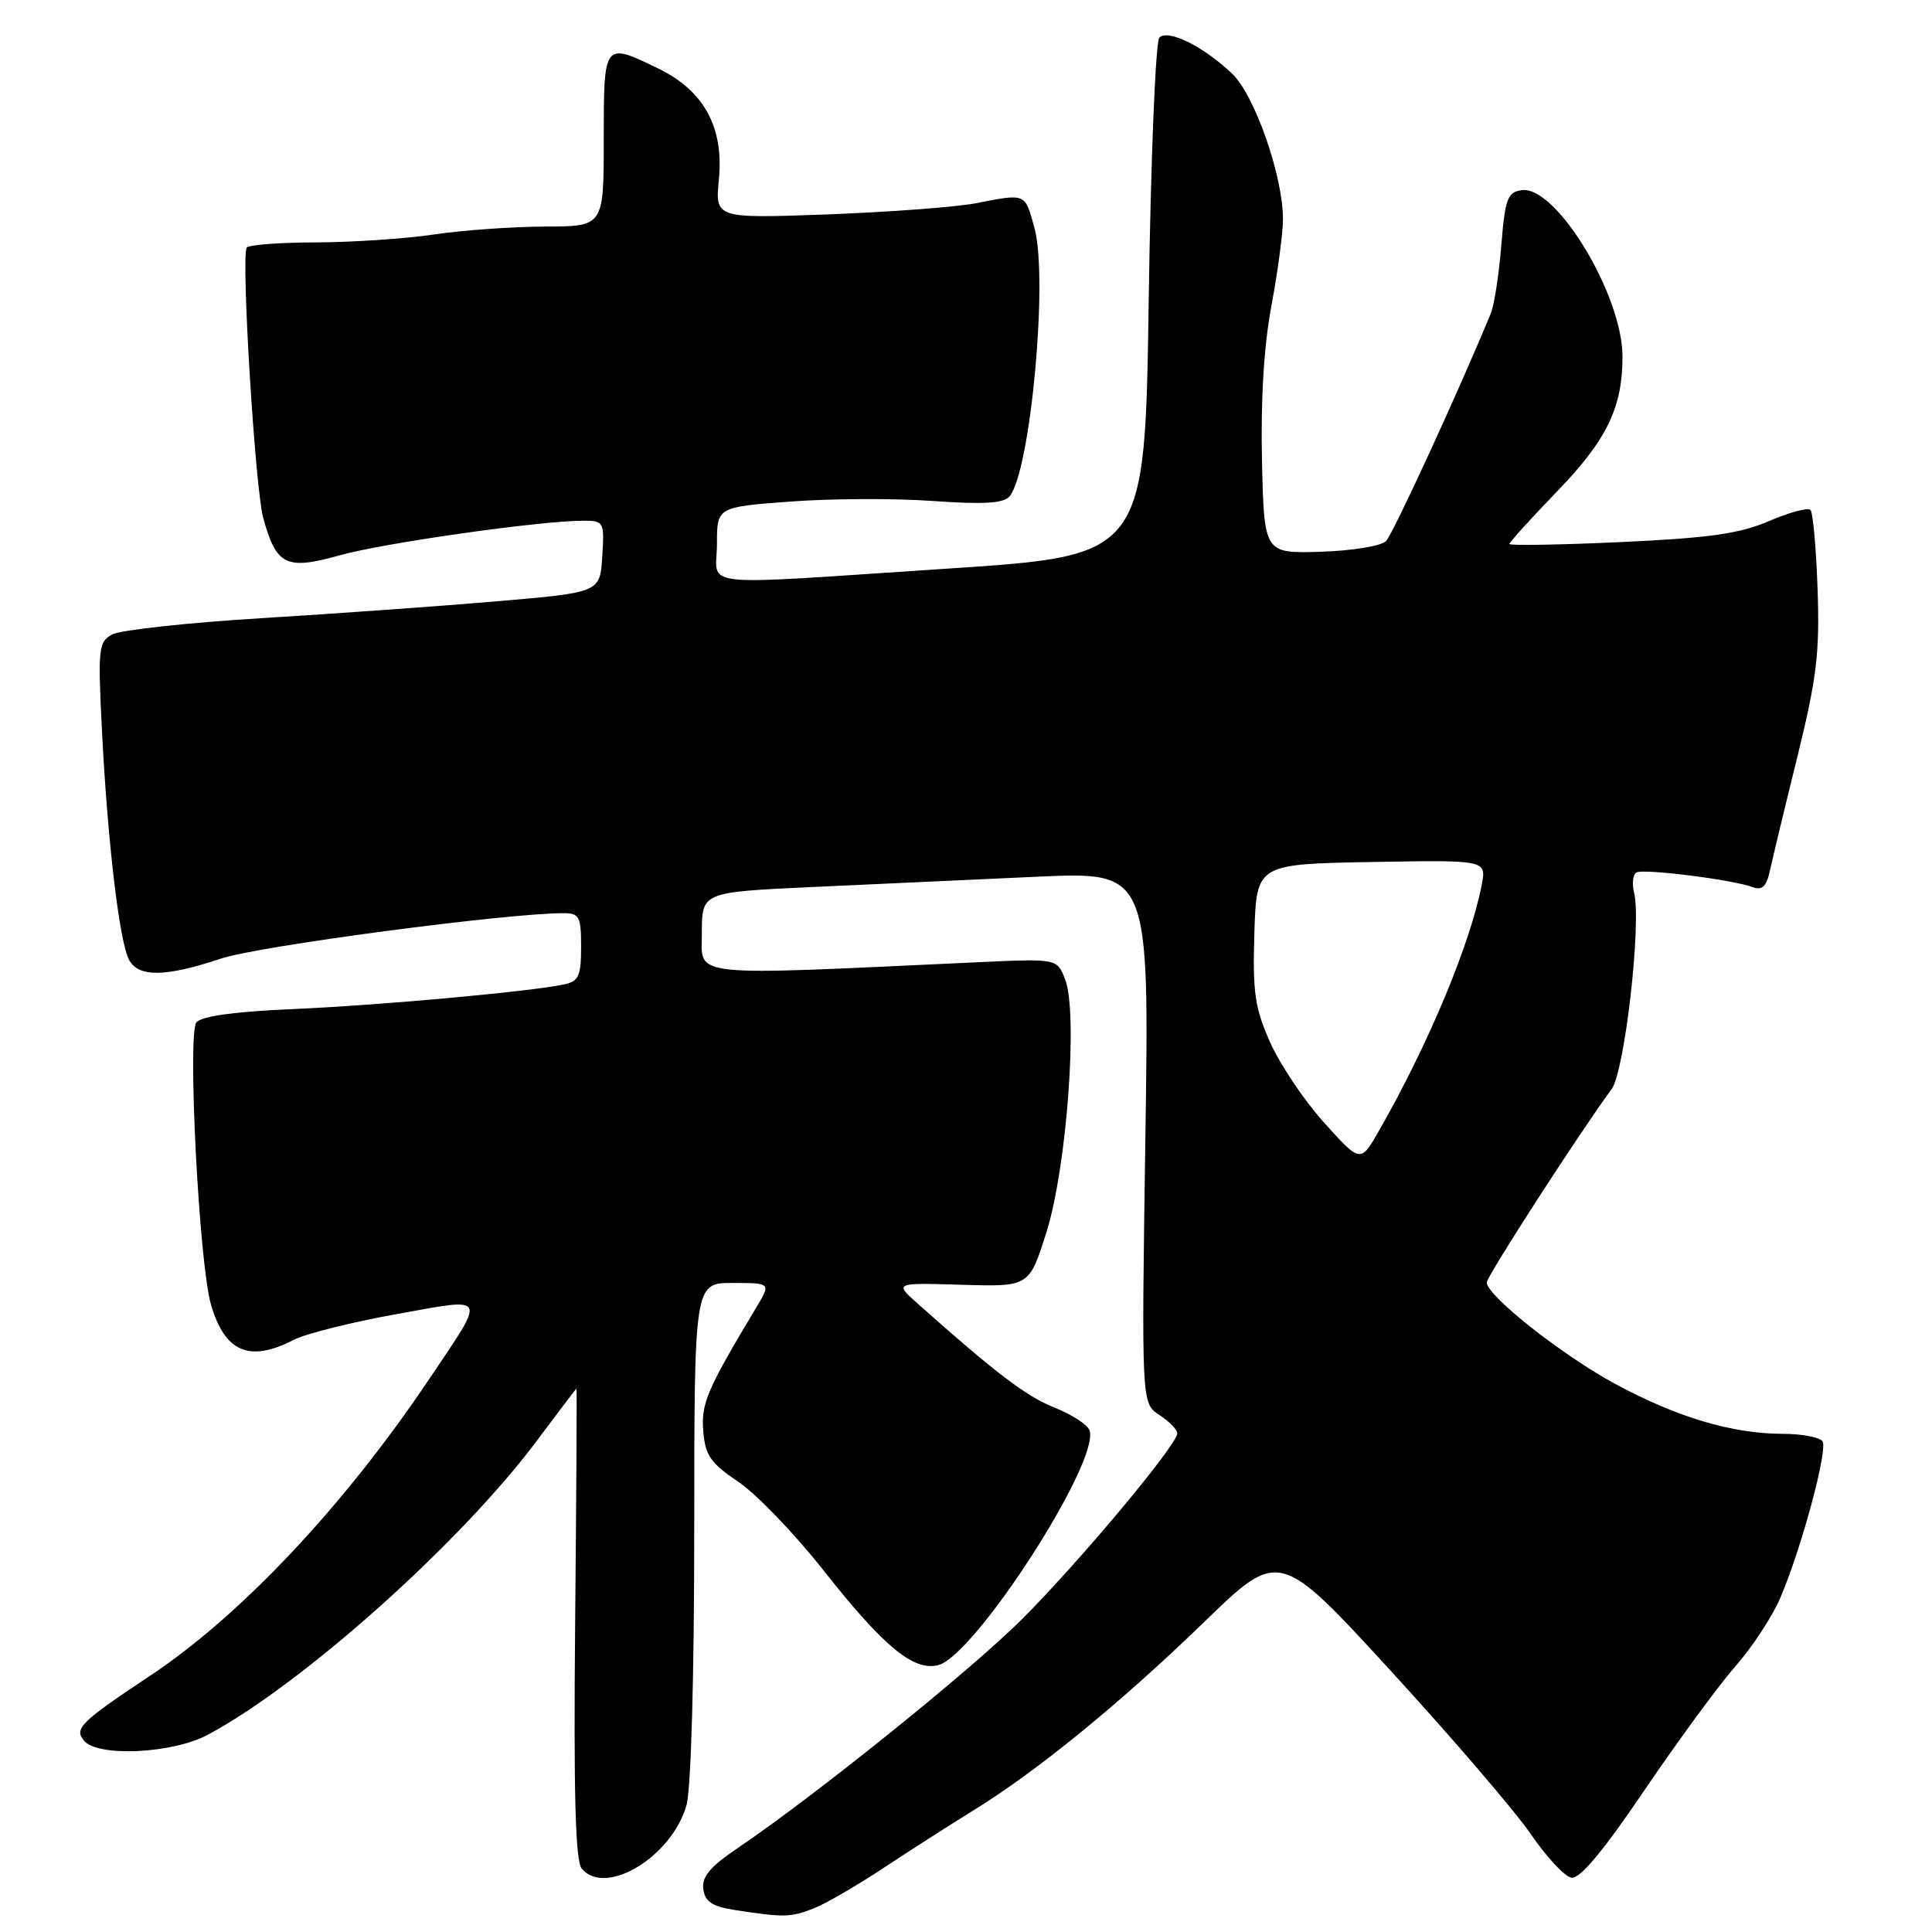 <?xml version="1.0" encoding="UTF-8" standalone="no"?>
<!DOCTYPE svg PUBLIC "-//W3C//DTD SVG 1.1//EN" "http://www.w3.org/Graphics/SVG/1.1/DTD/svg11.dtd" >
<svg xmlns="http://www.w3.org/2000/svg" xmlns:xlink="http://www.w3.org/1999/xlink" version="1.1" viewBox="0 0 256 256">
 <g >
 <path fill="currentColor"
d=" M 107.68 252.93 C 109.23 252.35 113.42 249.93 117.00 247.56 C 120.58 245.20 125.97 241.74 128.99 239.88 C 137.43 234.68 148.49 225.65 159.50 214.98 C 169.50 205.28 169.50 205.28 184.28 221.39 C 192.40 230.25 200.74 239.97 202.81 242.99 C 204.87 246.01 207.30 248.63 208.20 248.80 C 209.32 249.02 212.35 245.40 217.88 237.24 C 222.31 230.71 227.74 223.31 229.95 220.79 C 232.17 218.28 234.84 214.20 235.90 211.72 C 238.69 205.23 242.21 192.15 241.50 190.99 C 241.16 190.45 238.77 189.99 236.19 189.99 C 229.50 189.97 222.22 187.80 214.05 183.39 C 207.01 179.59 197.00 171.68 197.00 169.93 C 197.00 169.12 209.32 150.05 213.55 144.31 C 215.28 141.97 217.52 122.35 216.53 118.31 C 216.23 117.11 216.36 115.89 216.82 115.61 C 217.72 115.06 229.71 116.57 232.31 117.57 C 233.49 118.02 234.08 117.42 234.53 115.34 C 234.87 113.78 236.50 106.98 238.17 100.24 C 240.73 89.84 241.13 86.48 240.84 78.07 C 240.65 72.62 240.23 67.89 239.89 67.56 C 239.56 67.22 237.08 67.90 234.39 69.05 C 230.51 70.72 226.46 71.29 214.75 71.83 C 206.64 72.20 200.00 72.31 200.00 72.08 C 200.00 71.85 202.88 68.68 206.40 65.03 C 212.91 58.28 214.98 54.01 214.99 47.29 C 215.01 39.11 206.19 24.55 201.63 25.20 C 199.75 25.46 199.43 26.34 198.93 32.50 C 198.62 36.35 198.00 40.40 197.55 41.50 C 193.43 51.53 184.59 70.74 183.66 71.69 C 183.02 72.35 179.17 72.98 175.00 73.11 C 167.50 73.34 167.50 73.34 167.22 61.02 C 167.04 53.02 167.47 45.83 168.47 40.52 C 169.31 36.02 170.00 30.85 170.00 29.03 C 170.00 23.32 166.26 12.62 163.27 9.77 C 159.50 6.17 154.78 3.82 153.62 4.98 C 153.12 5.48 152.48 21.14 152.21 39.76 C 151.72 73.63 151.72 73.63 125.61 75.34 C 91.39 77.59 95.00 77.97 95.00 72.09 C 95.00 67.19 95.00 67.19 104.70 66.46 C 110.03 66.06 118.52 66.02 123.57 66.38 C 130.38 66.86 133.00 66.70 133.78 65.76 C 136.54 62.40 138.91 36.97 137.08 30.25 C 135.80 25.54 136.01 25.63 129.30 26.93 C 126.66 27.44 117.81 28.10 109.63 28.41 C 94.75 28.95 94.75 28.95 95.26 23.73 C 95.92 16.86 93.27 12.02 87.25 9.09 C 79.98 5.56 80.00 5.53 80.00 18.50 C 80.00 30.00 80.00 30.00 72.25 30.02 C 67.99 30.03 61.35 30.50 57.50 31.07 C 53.65 31.64 46.57 32.11 41.76 32.12 C 36.96 32.13 32.87 32.45 32.68 32.82 C 31.94 34.28 33.81 64.74 34.88 68.63 C 36.61 74.93 37.91 75.57 44.98 73.59 C 50.80 71.95 71.59 69.00 77.27 69.00 C 80.03 69.00 80.10 69.13 79.80 73.75 C 79.50 78.50 79.50 78.50 66.00 79.66 C 58.58 80.30 44.48 81.31 34.68 81.91 C 24.88 82.51 15.97 83.48 14.89 84.06 C 13.05 85.04 12.96 85.87 13.51 96.81 C 14.25 111.47 15.82 124.80 17.10 127.18 C 18.35 129.53 21.94 129.47 29.31 127.01 C 34.24 125.36 67.13 121.00 74.65 121.00 C 76.77 121.00 77.00 121.44 77.00 125.48 C 77.00 129.32 76.68 130.03 74.75 130.44 C 70.21 131.40 50.18 133.22 38.79 133.71 C 31.16 134.03 26.71 134.65 26.03 135.46 C 24.81 136.93 26.38 167.42 27.95 172.85 C 29.78 179.17 33.06 180.57 38.94 177.53 C 40.51 176.72 46.59 175.20 52.46 174.14 C 64.80 171.93 64.50 171.36 56.86 182.75 C 45.65 199.45 31.99 213.98 20.00 221.97 C 10.66 228.18 9.79 229.04 11.13 230.65 C 12.94 232.84 22.84 232.37 27.51 229.88 C 40.05 223.19 61.19 204.29 71.25 190.75 C 74.02 187.04 76.33 184.00 76.39 184.00 C 76.45 184.00 76.37 197.99 76.21 215.10 C 76.00 237.66 76.24 246.58 77.08 247.60 C 80.22 251.38 89.07 246.01 90.97 239.17 C 91.57 237.02 91.99 221.90 91.99 202.75 C 92.00 170.00 92.00 170.00 97.08 170.00 C 102.16 170.00 102.16 170.00 100.21 173.25 C 93.64 184.20 92.88 185.98 93.19 189.67 C 93.45 192.85 94.17 193.89 97.81 196.33 C 100.18 197.92 105.27 203.20 109.12 208.08 C 117.10 218.20 121.04 221.46 124.31 220.64 C 129.19 219.41 145.89 193.48 144.36 189.50 C 144.08 188.76 141.97 187.40 139.67 186.49 C 135.95 185.00 131.97 181.97 121.60 172.74 C 118.50 169.97 118.50 169.97 127.44 170.24 C 136.38 170.50 136.38 170.50 138.66 163.27 C 141.36 154.72 142.87 134.19 141.13 129.76 C 140.06 127.02 140.06 127.02 129.78 127.49 C 90.57 129.31 93.00 129.57 93.00 123.61 C 93.00 118.21 93.00 118.21 107.75 117.53 C 115.86 117.16 129.20 116.55 137.39 116.17 C 152.29 115.49 152.29 115.49 151.77 150.71 C 151.25 185.93 151.25 185.93 153.62 187.49 C 154.93 188.35 156.00 189.44 156.00 189.92 C 156.00 191.42 143.09 206.88 135.49 214.48 C 128.64 221.33 108.10 237.87 97.69 244.92 C 94.07 247.37 92.96 248.71 93.19 250.34 C 93.43 252.01 94.40 252.64 97.50 253.11 C 103.87 254.08 104.71 254.06 107.68 252.93 Z  M 175.49 148.80 C 172.85 145.89 169.63 141.09 168.31 138.14 C 166.26 133.53 165.97 131.49 166.21 123.64 C 166.50 114.50 166.50 114.50 181.73 114.22 C 196.96 113.95 196.96 113.95 196.34 117.22 C 194.85 125.01 189.29 138.34 182.74 149.80 C 180.28 154.11 180.28 154.11 175.49 148.80 Z "/>
</g>
</svg>